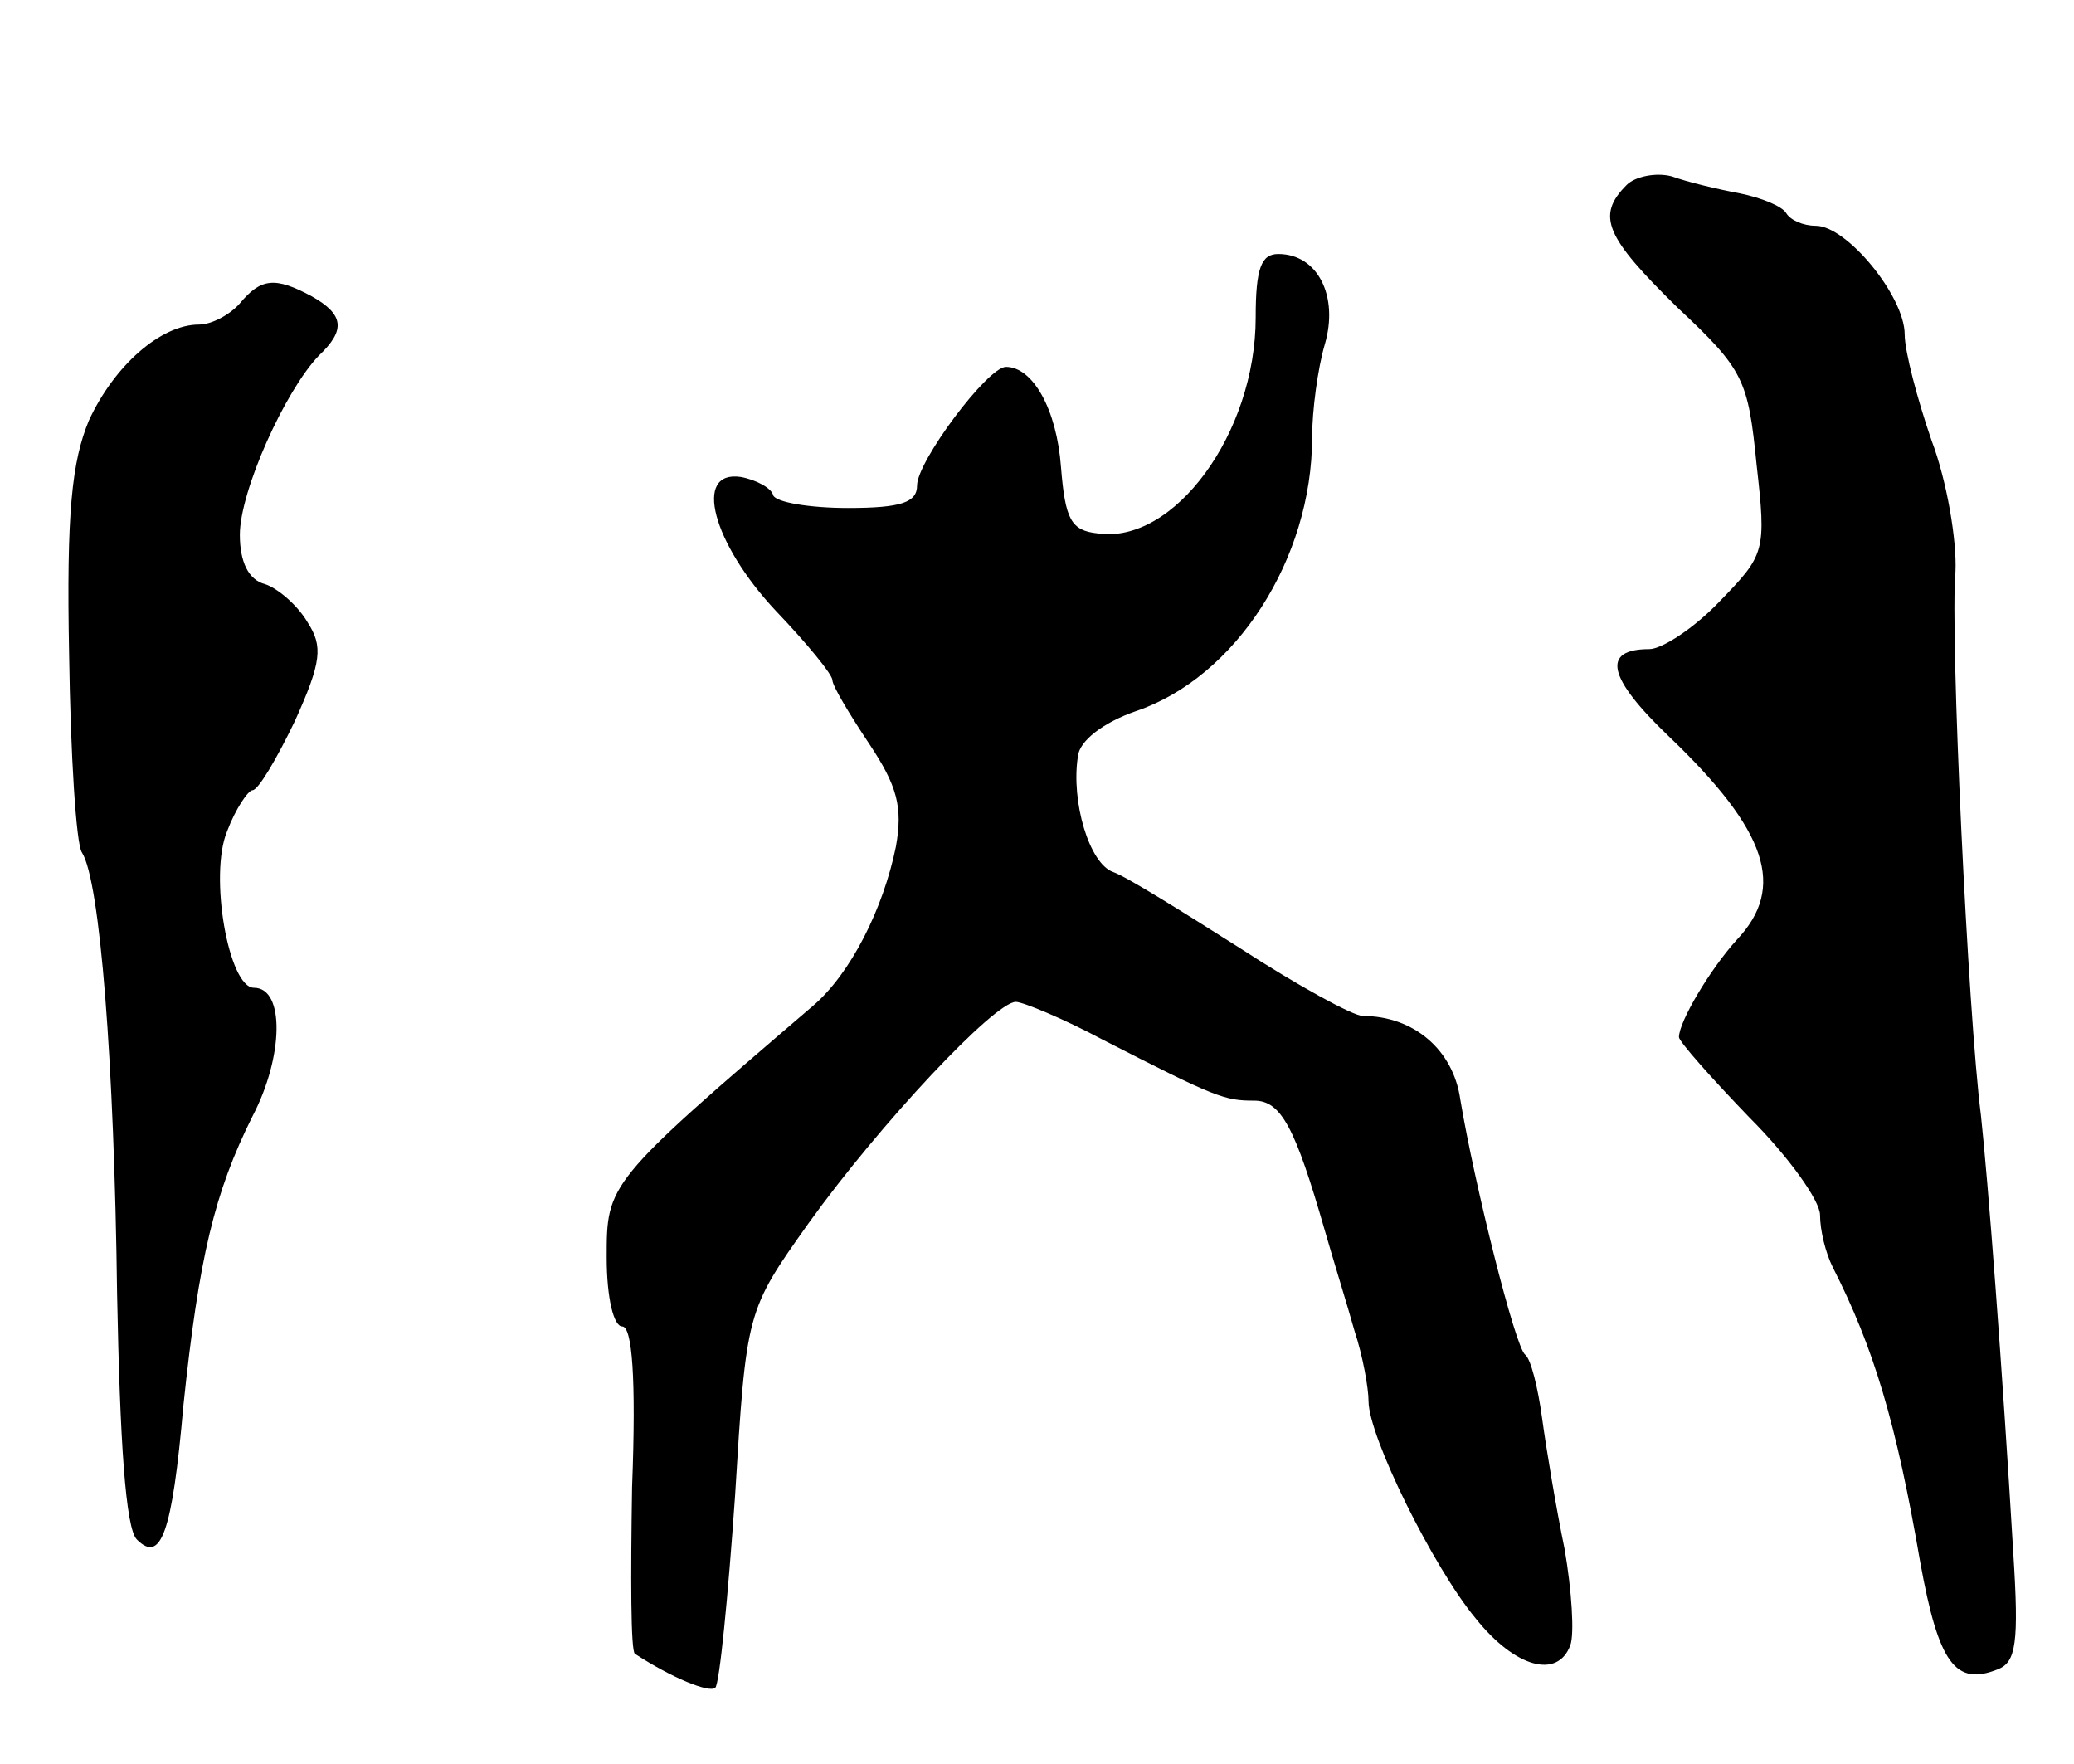 <svg version="1.0" xmlns="http://www.w3.org/2000/svg"
 width="147pt" height="125pt" viewBox="0 0 147 125"
 preserveAspectRatio="xMidYMid meet">
<g transform="translate(0,125) scale(0.1,-0.1)"
fill="#000000" stroke="none">
<path d="M1153 1119 c-22 -22 -15 -37 36 -87 47 -44 50 -51 56 -111 7 -62 6
-64 -26 -97 -18 -19 -41 -34 -50 -34 -34 0 -30 -20 14 -62 70 -67 83 -107 48
-144 -19 -21 -41 -58 -41 -69 0 -3 23 -29 50 -57 28 -28 50 -59 50 -69 0 -11
4 -27 9 -37 29 -57 45 -110 62 -209 13 -72 25 -88 55 -76 13 5 15 19 11 82 -8
135 -18 265 -23 311 -9 70 -22 341 -18 385 1 22 -6 64 -17 93 -10 29 -19 63
-19 75 0 27 -41 77 -63 77 -9 0 -18 4 -21 9 -3 5 -18 11 -33 14 -16 3 -37 8
-48 12 -11 3 -26 0 -32 -6z"/>
<path d="M890 1025 c0 -82 -58 -161 -112 -153 -19 2 -23 10 -26 47 -3 41 -20
71 -39 71 -13 0 -63 -67 -63 -84 0 -12 -11 -16 -49 -16 -27 0 -51 4 -53 9 -1
5 -12 11 -23 13 -34 5 -20 -47 25 -95 22 -23 40 -45 40 -49 0 -4 12 -24 26
-45 20 -30 24 -45 19 -73 -9 -44 -32 -90 -59 -113 -146 -125 -146 -126 -146
-178 0 -29 5 -49 11 -49 7 0 10 -36 7 -114 -1 -63 -1 -116 2 -118 26 -17 53
-28 57 -24 3 3 9 64 14 136 8 131 8 131 52 193 51 71 132 157 147 157 5 0 34
-12 62 -27 80 -41 86 -43 107 -43 19 0 29 -19 50 -92 6 -21 16 -53 21 -71 6
-18 10 -41 10 -50 0 -25 46 -118 76 -154 28 -35 58 -43 67 -19 3 8 1 39 -4 68
-6 29 -13 71 -16 93 -3 22 -8 42 -12 45 -7 5 -36 121 -46 181 -5 35 -33 59
-69 59 -7 0 -47 22 -87 48 -41 26 -81 51 -90 54 -17 6 -30 50 -25 82 1 11 18
24 41 32 71 24 125 108 125 194 0 19 4 49 9 66 10 34 -5 64 -33 64 -12 0 -16
-10 -16 -45z"/>
<path d="M170 1035 c-7 -8 -20 -15 -29 -15 -27 0 -60 -29 -78 -68 -12 -29 -16
-65 -14 -166 1 -71 5 -134 9 -140 13 -20 23 -150 25 -313 2 -104 6 -166 14
-174 17 -17 25 4 33 95 11 105 22 151 49 205 22 42 23 91 1 91 -18 0 -32 80
-19 111 6 16 15 29 18 29 4 0 17 22 30 49 19 42 20 53 9 70 -7 12 -21 24 -30
27 -12 3 -18 16 -18 35 0 31 32 102 56 127 19 18 18 29 -5 42 -26 14 -36 13
-51 -5z"/>
</g>
</svg>
